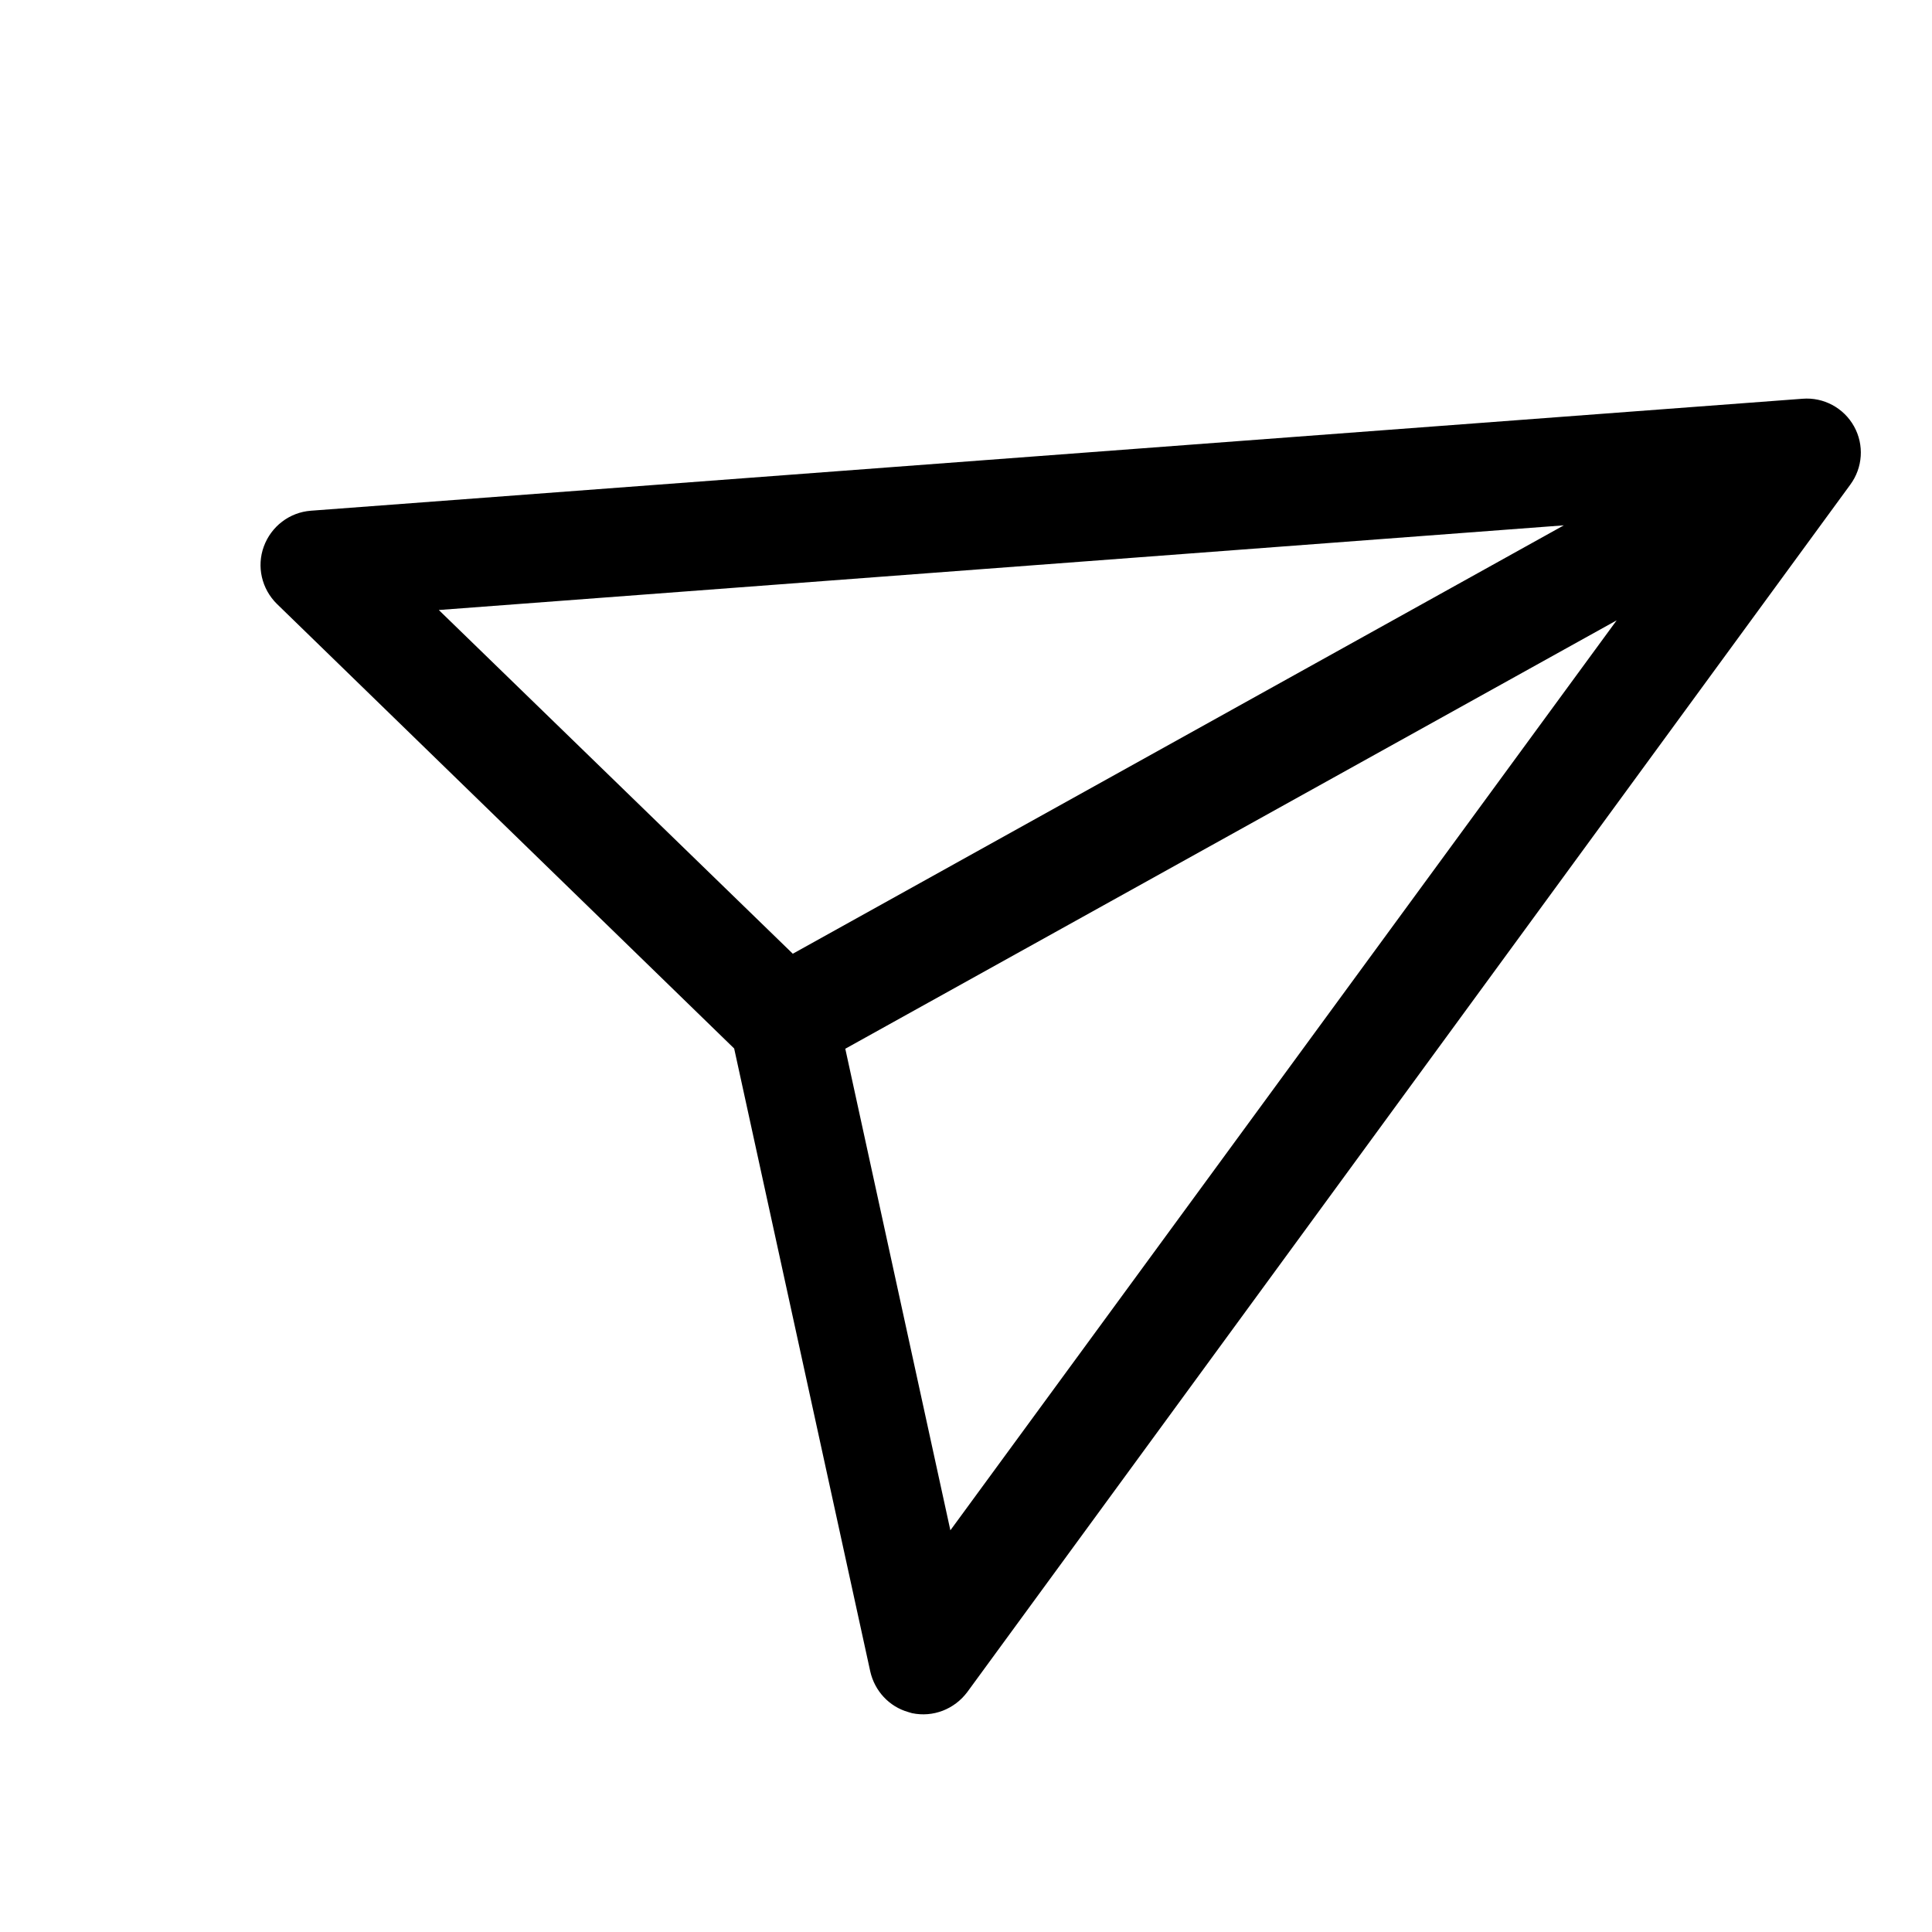 <svg width="23" height="23" viewBox="0 0 23 23" fill="none" xmlns="http://www.w3.org/2000/svg" preserveAspectRatio="xMidYMid meet">
<path d="M3.297 7.19L8.74 12.482L10.36 19.897C10.412 20.129 10.584 20.317 10.814 20.382C10.829 20.387 10.844 20.391 10.858 20.395C11.108 20.447 11.361 20.349 11.515 20.144L22.027 5.77C22.176 5.568 22.195 5.297 22.072 5.076C21.949 4.855 21.709 4.727 21.459 4.747L3.701 6.08C3.447 6.099 3.229 6.266 3.141 6.505C3.053 6.744 3.115 7.011 3.297 7.19ZM11.314 18.218L10.063 12.485L19.246 7.385L11.314 18.218ZM18.617 6.254L9.438 11.354L5.224 7.262L18.617 6.254Z" fill="currentColor"/>
</svg>